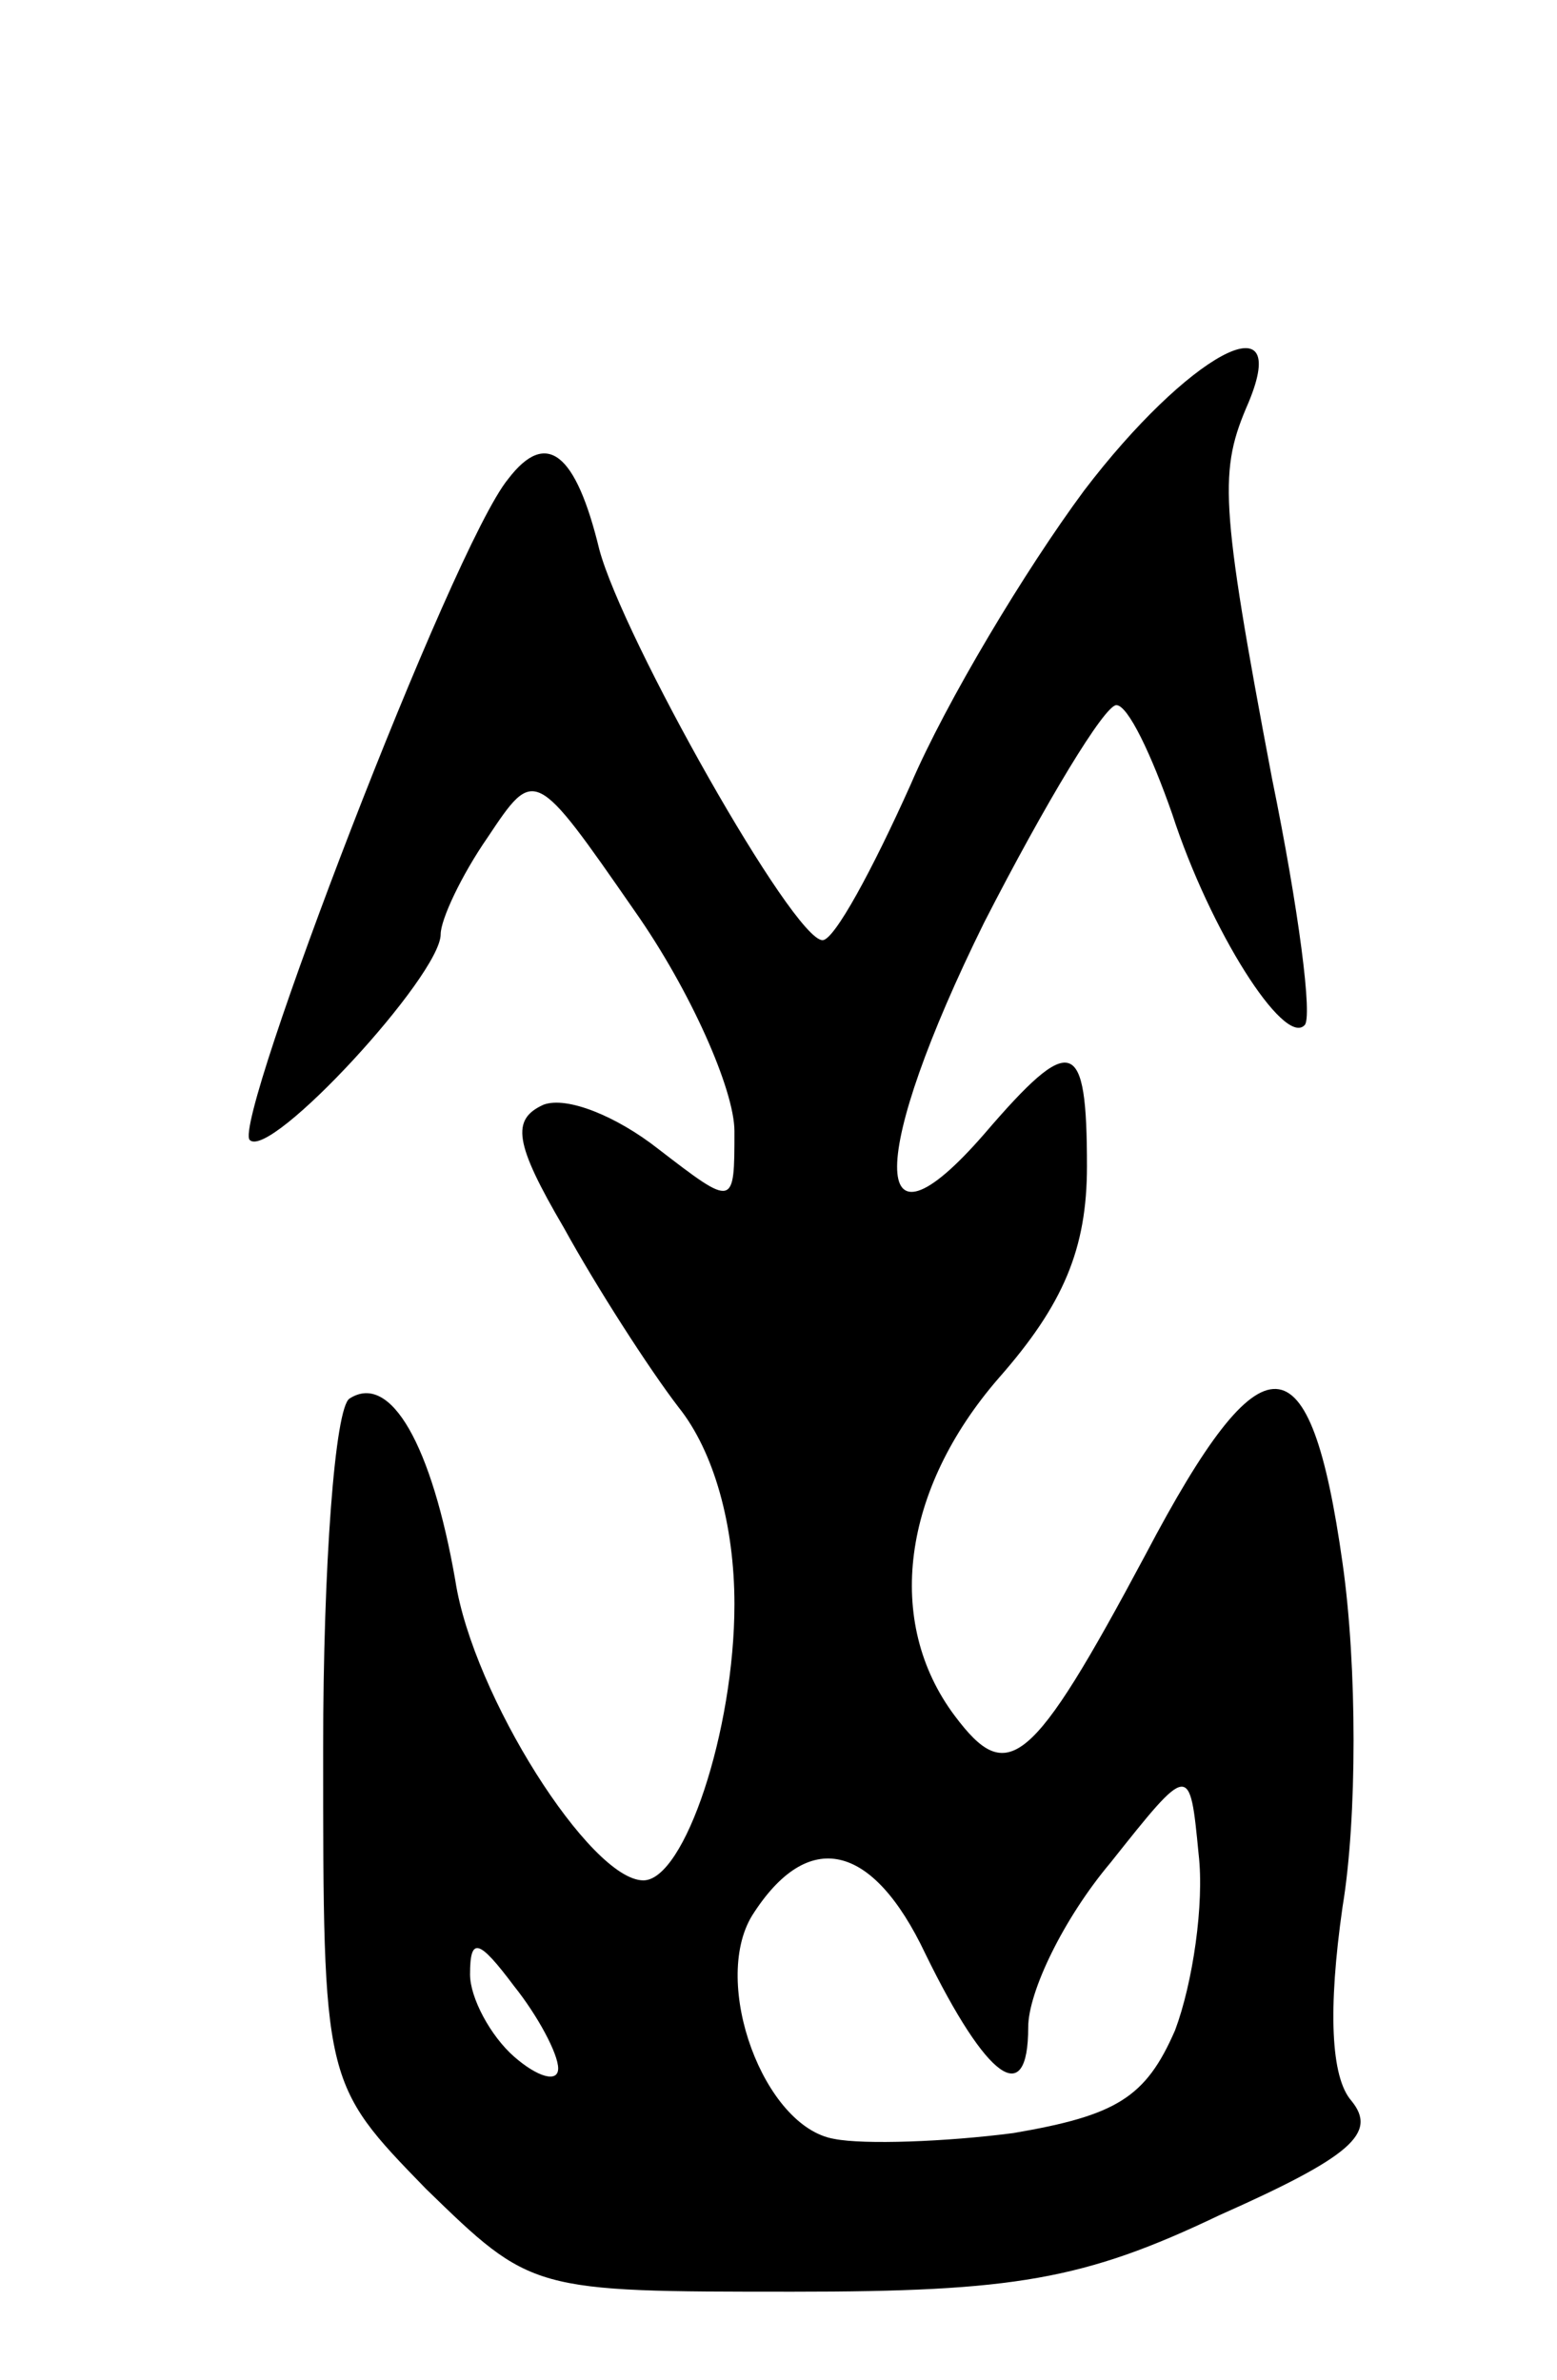 <svg version="1.0" xmlns="http://www.w3.org/2000/svg"
 width="53pt" height="81pt" viewBox="0 0 53 81"
 preserveAspectRatio="xMidYMid meet">
<g transform="translate(0,81) scale(0.1,-0.1)"
fill="#000000" stroke="none">
<path d="M369 643 c-20 -27 -47 -72 -59 -100 -13 -29 -26 -53 -30 -53 -10 0
-68 103 -76 133 -8 33 -18 41 -31 24 -19 -23 -94 -219 -88 -225 7 -7 65 56 65
70 0 5 7 20 16 33 16 24 16 24 50 -25 19 -27 34 -61 34 -75 0 -26 0 -26 -26
-6 -14 11 -31 18 -39 15 -11 -5 -10 -13 7 -42 11 -20 29 -48 39 -61 12 -15 19
-40 19 -67 0 -43 -17 -94 -31 -94 -18 0 -58 63 -64 102 -8 46 -22 71 -36 62
-5 -3 -9 -57 -9 -119 0 -114 0 -114 35 -150 36 -35 36 -35 125 -35 75 0 99 4
145 26 45 20 54 28 45 39 -7 8 -8 31 -3 66 5 30 5 82 0 117 -11 78 -27 79 -67
3 -39 -73 -47 -79 -65 -55 -24 32 -18 77 15 115 22 25 30 44 30 72 0 44 -5 46
-35 11 -40 -46 -39 -7 0 72 21 41 41 74 45 74 4 0 12 -17 19 -37 13 -40 38
-79 45 -72 3 2 -2 40 -11 84 -18 95 -18 105 -8 128 15 36 -21 16 -56 -30z m31
-524 c-10 -23 -20 -29 -55 -35 -23 -3 -51 -4 -61 -2 -24 4 -42 53 -28 76 19
30 41 25 59 -13 21 -43 35 -53 35 -25 0 12 12 37 28 56 27 34 27 34 30 3 2
-17 -2 -44 -8 -60z m-210 -13 c0 -5 -7 -3 -15 4 -8 7 -15 20 -15 28 0 13 3 12
15 -4 8 -10 15 -23 15 -28z"/>
</g>
</svg>
